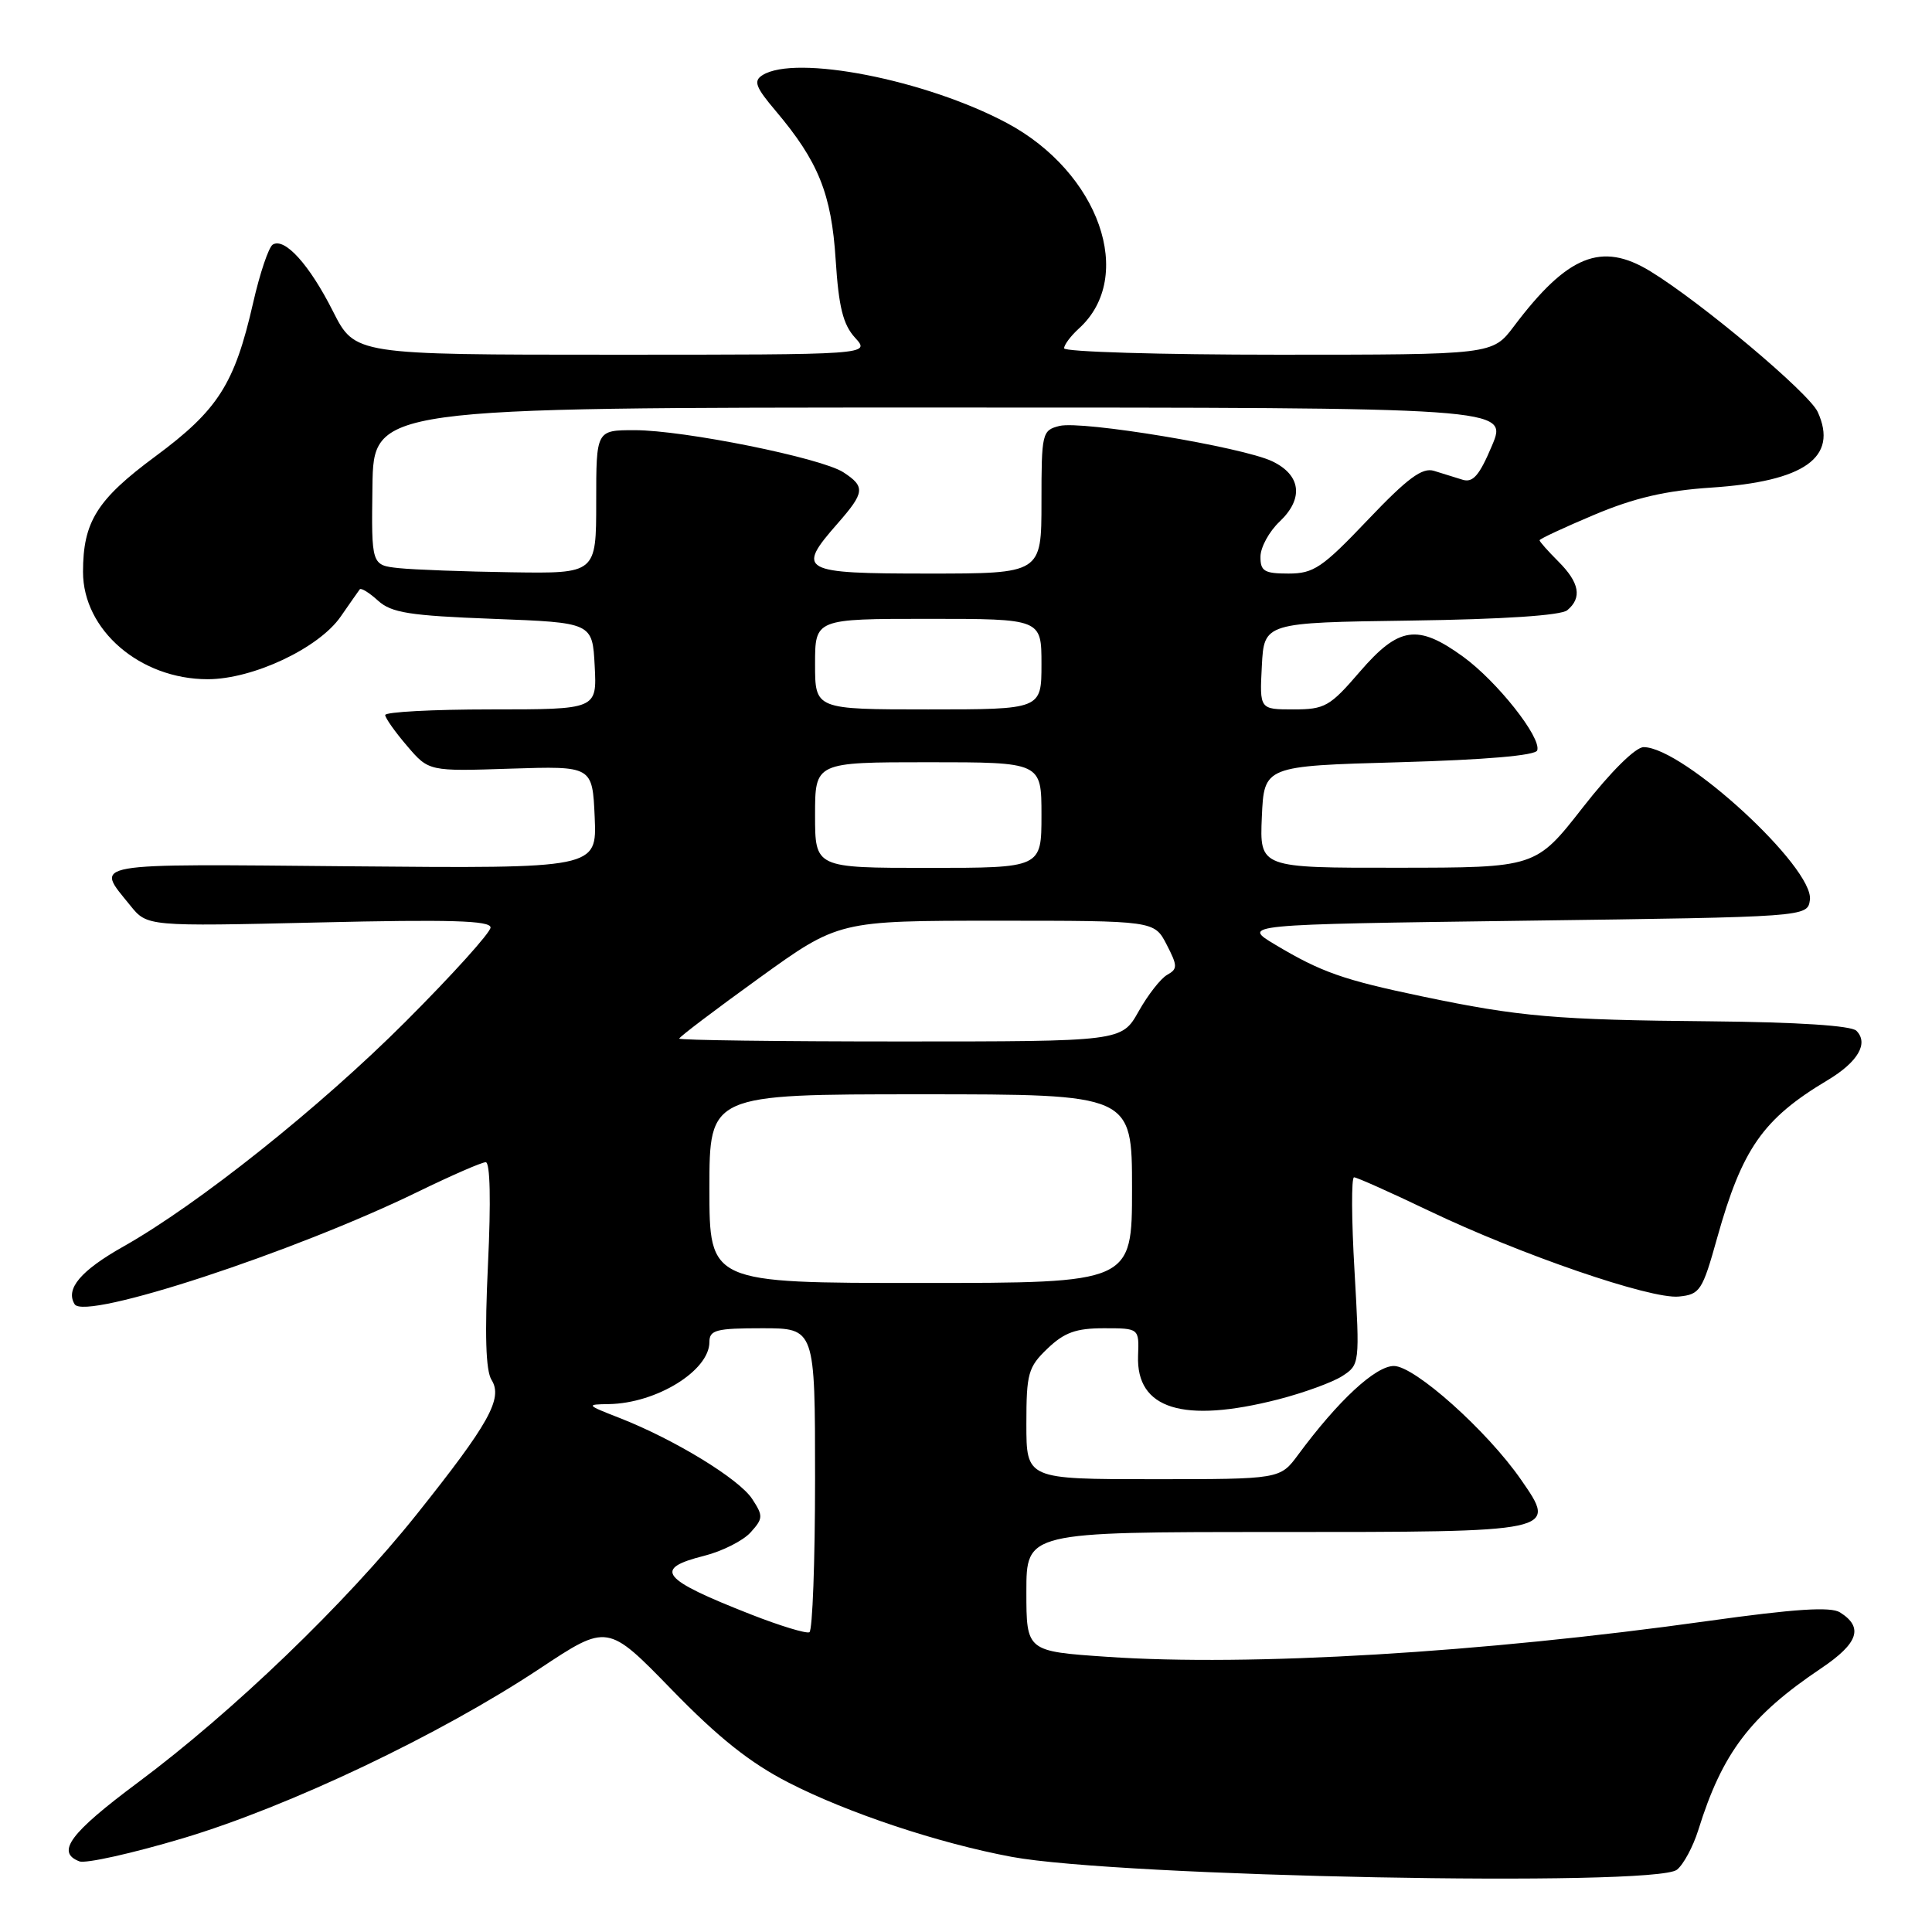 <?xml version="1.0" encoding="UTF-8" standalone="no"?>
<!DOCTYPE svg PUBLIC "-//W3C//DTD SVG 1.1//EN" "http://www.w3.org/Graphics/SVG/1.1/DTD/svg11.dtd" >
<svg xmlns="http://www.w3.org/2000/svg" xmlns:xlink="http://www.w3.org/1999/xlink" version="1.1" viewBox="0 0 256 256">
 <g >
 <path fill="currentColor"
d=" M 222.20 247.75 C 223.07 247.06 224.34 244.70 225.03 242.50 C 228.22 232.25 231.92 227.37 241.31 221.06 C 246.25 217.74 246.96 215.63 243.81 213.65 C 242.57 212.87 237.85 213.18 226.31 214.79 C 196.28 219.00 165.62 220.83 146.75 219.54 C 136.00 218.81 136.00 218.81 136.00 210.90 C 136.00 203.00 136.00 203.00 168.88 203.00 C 206.49 203.00 206.37 203.03 201.54 196.06 C 197.06 189.59 187.45 181.00 184.70 181.00 C 182.26 181.00 177.31 185.59 172.02 192.75 C 169.62 196.00 169.62 196.00 152.81 196.00 C 136.00 196.00 136.00 196.00 136.00 188.69 C 136.00 181.98 136.23 181.15 138.80 178.69 C 141.03 176.56 142.57 176.00 146.27 176.00 C 150.94 176.00 150.94 176.00 150.80 179.65 C 150.54 186.71 156.77 188.65 169.36 185.43 C 172.74 184.56 176.56 183.17 177.85 182.34 C 180.17 180.84 180.18 180.70 179.48 168.41 C 179.08 161.59 179.05 156.00 179.42 156.00 C 179.78 156.00 184.22 157.98 189.29 160.41 C 201.49 166.25 218.72 172.17 222.45 171.80 C 225.26 171.52 225.57 171.05 227.54 164.00 C 230.85 152.19 233.61 148.24 242.15 143.14 C 246.18 140.73 247.64 138.24 245.98 136.58 C 245.30 135.90 238.21 135.44 226.70 135.33 C 206.20 135.15 201.30 134.72 188.50 132.04 C 177.97 129.84 175.08 128.82 169.00 125.19 C 164.50 122.50 164.50 122.50 202.00 122.00 C 239.50 121.50 239.50 121.50 239.82 119.25 C 240.42 115.00 223.02 99.00 217.79 99.00 C 216.72 99.00 213.45 102.23 209.74 106.98 C 203.50 114.97 203.50 114.97 185.20 114.98 C 166.91 115.00 166.91 115.00 167.20 108.25 C 167.50 101.50 167.50 101.50 185.42 101.00 C 196.81 100.68 203.47 100.11 203.69 99.43 C 204.26 97.72 198.36 90.27 193.85 87.00 C 187.84 82.65 185.35 83.02 180.19 89.00 C 176.22 93.62 175.55 94.00 171.39 94.00 C 166.90 94.00 166.90 94.00 167.20 88.25 C 167.50 82.50 167.50 82.50 186.92 82.23 C 199.19 82.06 206.84 81.55 207.67 80.86 C 209.66 79.21 209.29 77.20 206.50 74.41 C 205.12 73.03 204.00 71.77 204.00 71.59 C 204.00 71.41 207.26 69.89 211.25 68.21 C 216.57 65.97 220.70 65.01 226.74 64.61 C 239.13 63.79 243.60 60.61 240.86 54.59 C 239.71 52.07 225.40 40.05 218.67 35.94 C 212.20 31.99 207.70 33.81 200.59 43.25 C 197.76 47.00 197.76 47.00 169.38 47.00 C 153.77 47.00 141.00 46.62 141.00 46.15 C 141.00 45.69 141.88 44.51 142.96 43.53 C 150.52 36.69 145.66 22.83 133.40 16.29 C 122.64 10.56 105.41 7.19 101.03 9.96 C 99.81 10.73 100.11 11.54 102.78 14.69 C 108.44 21.39 110.17 25.67 110.73 34.42 C 111.13 40.68 111.71 43.01 113.30 44.75 C 115.35 47.00 115.35 47.00 81.19 47.00 C 47.03 47.00 47.03 47.00 44.12 41.25 C 41.00 35.06 37.72 31.44 36.14 32.41 C 35.60 32.75 34.43 36.22 33.54 40.13 C 31.09 50.88 28.90 54.32 20.59 60.47 C 12.85 66.19 11.00 69.14 11.00 75.78 C 11.00 83.49 18.57 90.00 27.52 90.00 C 33.52 90.00 42.26 85.88 45.15 81.69 C 46.36 79.94 47.50 78.32 47.67 78.09 C 47.84 77.86 48.94 78.54 50.09 79.59 C 51.87 81.20 54.25 81.58 65.35 82.00 C 78.50 82.50 78.50 82.50 78.80 88.25 C 79.10 94.00 79.10 94.00 65.05 94.00 C 57.32 94.00 51.02 94.34 51.04 94.75 C 51.06 95.16 52.37 97.01 53.95 98.85 C 56.82 102.21 56.82 102.21 67.66 101.85 C 78.50 101.50 78.50 101.50 78.80 108.29 C 79.09 115.08 79.09 115.08 46.53 114.79 C 11.15 114.47 12.61 114.22 17.26 119.98 C 19.50 122.76 19.50 122.76 42.25 122.23 C 59.65 121.82 65.00 121.98 65.00 122.90 C 65.00 123.56 59.94 129.17 53.75 135.36 C 42.39 146.73 26.28 159.57 16.35 165.17 C 10.68 168.37 8.64 170.79 9.89 172.82 C 11.25 175.02 38.98 165.92 55.45 157.88 C 59.83 155.75 63.83 154.00 64.36 154.00 C 64.95 154.00 65.06 159.16 64.66 167.52 C 64.22 176.81 64.36 181.61 65.13 182.84 C 66.67 185.30 64.81 188.63 55.18 200.70 C 45.78 212.47 30.87 226.81 18.25 236.21 C 9.27 242.90 7.38 245.44 10.52 246.64 C 11.35 246.96 17.54 245.58 24.27 243.57 C 38.33 239.36 58.27 229.88 71.50 221.11 C 80.50 215.14 80.50 215.14 89.00 223.88 C 95.19 230.25 99.40 233.60 104.50 236.21 C 112.36 240.24 124.39 244.24 134.04 246.04 C 148.19 248.68 219.28 250.06 222.20 247.75 Z  M 99.50 213.92 C 87.55 209.23 86.47 207.87 93.32 206.15 C 95.69 205.55 98.45 204.16 99.45 203.06 C 101.13 201.20 101.14 200.87 99.67 198.62 C 97.93 195.96 89.39 190.75 82.13 187.90 C 77.66 186.16 77.61 186.09 80.68 186.05 C 86.98 185.95 94.00 181.62 94.00 177.83 C 94.00 176.23 94.89 176.00 101.00 176.00 C 108.00 176.00 108.00 176.00 108.00 195.94 C 108.00 206.91 107.66 216.06 107.25 216.28 C 106.84 216.49 103.35 215.43 99.50 213.92 Z  M 94.00 157.50 C 94.00 145.00 94.00 145.00 122.00 145.00 C 150.00 145.00 150.00 145.00 150.00 157.50 C 150.00 170.00 150.00 170.00 122.00 170.00 C 94.00 170.00 94.00 170.00 94.00 157.50 Z  M 90.00 137.62 C 90.00 137.41 94.75 133.81 100.56 129.62 C 111.12 122.00 111.12 122.00 132.03 122.00 C 152.95 122.00 152.95 122.00 154.58 125.15 C 156.05 127.99 156.05 128.39 154.66 129.17 C 153.80 129.65 152.10 131.83 150.87 134.02 C 148.63 138.00 148.63 138.00 119.32 138.00 C 103.19 138.00 90.00 137.83 90.00 137.62 Z  M 108.00 108.00 C 108.00 101.00 108.00 101.00 123.00 101.00 C 138.00 101.00 138.00 101.00 138.00 108.00 C 138.00 115.00 138.00 115.00 123.00 115.00 C 108.00 115.00 108.00 115.00 108.00 108.00 Z  M 108.00 88.00 C 108.00 82.00 108.00 82.00 123.00 82.00 C 138.00 82.00 138.00 82.00 138.00 88.00 C 138.00 94.00 138.00 94.00 123.00 94.00 C 108.00 94.00 108.00 94.00 108.00 88.00 Z  M 52.85 75.28 C 49.21 74.89 49.21 74.89 49.35 64.45 C 49.50 54.00 49.50 54.00 124.66 54.00 C 199.83 54.00 199.83 54.00 197.69 59.06 C 196.02 63.02 195.17 64.00 193.78 63.56 C 192.80 63.25 191.10 62.72 190.01 62.39 C 188.46 61.91 186.51 63.35 181.24 68.89 C 175.21 75.23 174.07 76.00 170.74 76.00 C 167.52 76.00 167.00 75.68 167.02 73.75 C 167.03 72.51 168.17 70.42 169.57 69.10 C 172.78 66.05 172.39 62.94 168.57 61.12 C 164.61 59.23 143.34 55.70 140.38 56.44 C 138.08 57.02 138.00 57.37 138.00 66.52 C 138.00 76.00 138.00 76.00 123.00 76.00 C 106.07 76.00 105.46 75.66 111.00 69.35 C 114.59 65.25 114.68 64.49 111.75 62.58 C 108.81 60.67 90.61 57.00 84.09 57.00 C 79.00 57.00 79.00 57.00 79.00 66.50 C 79.00 76.00 79.00 76.00 67.75 75.83 C 61.56 75.74 54.86 75.49 52.85 75.28 Z "/>
</g>
</svg>